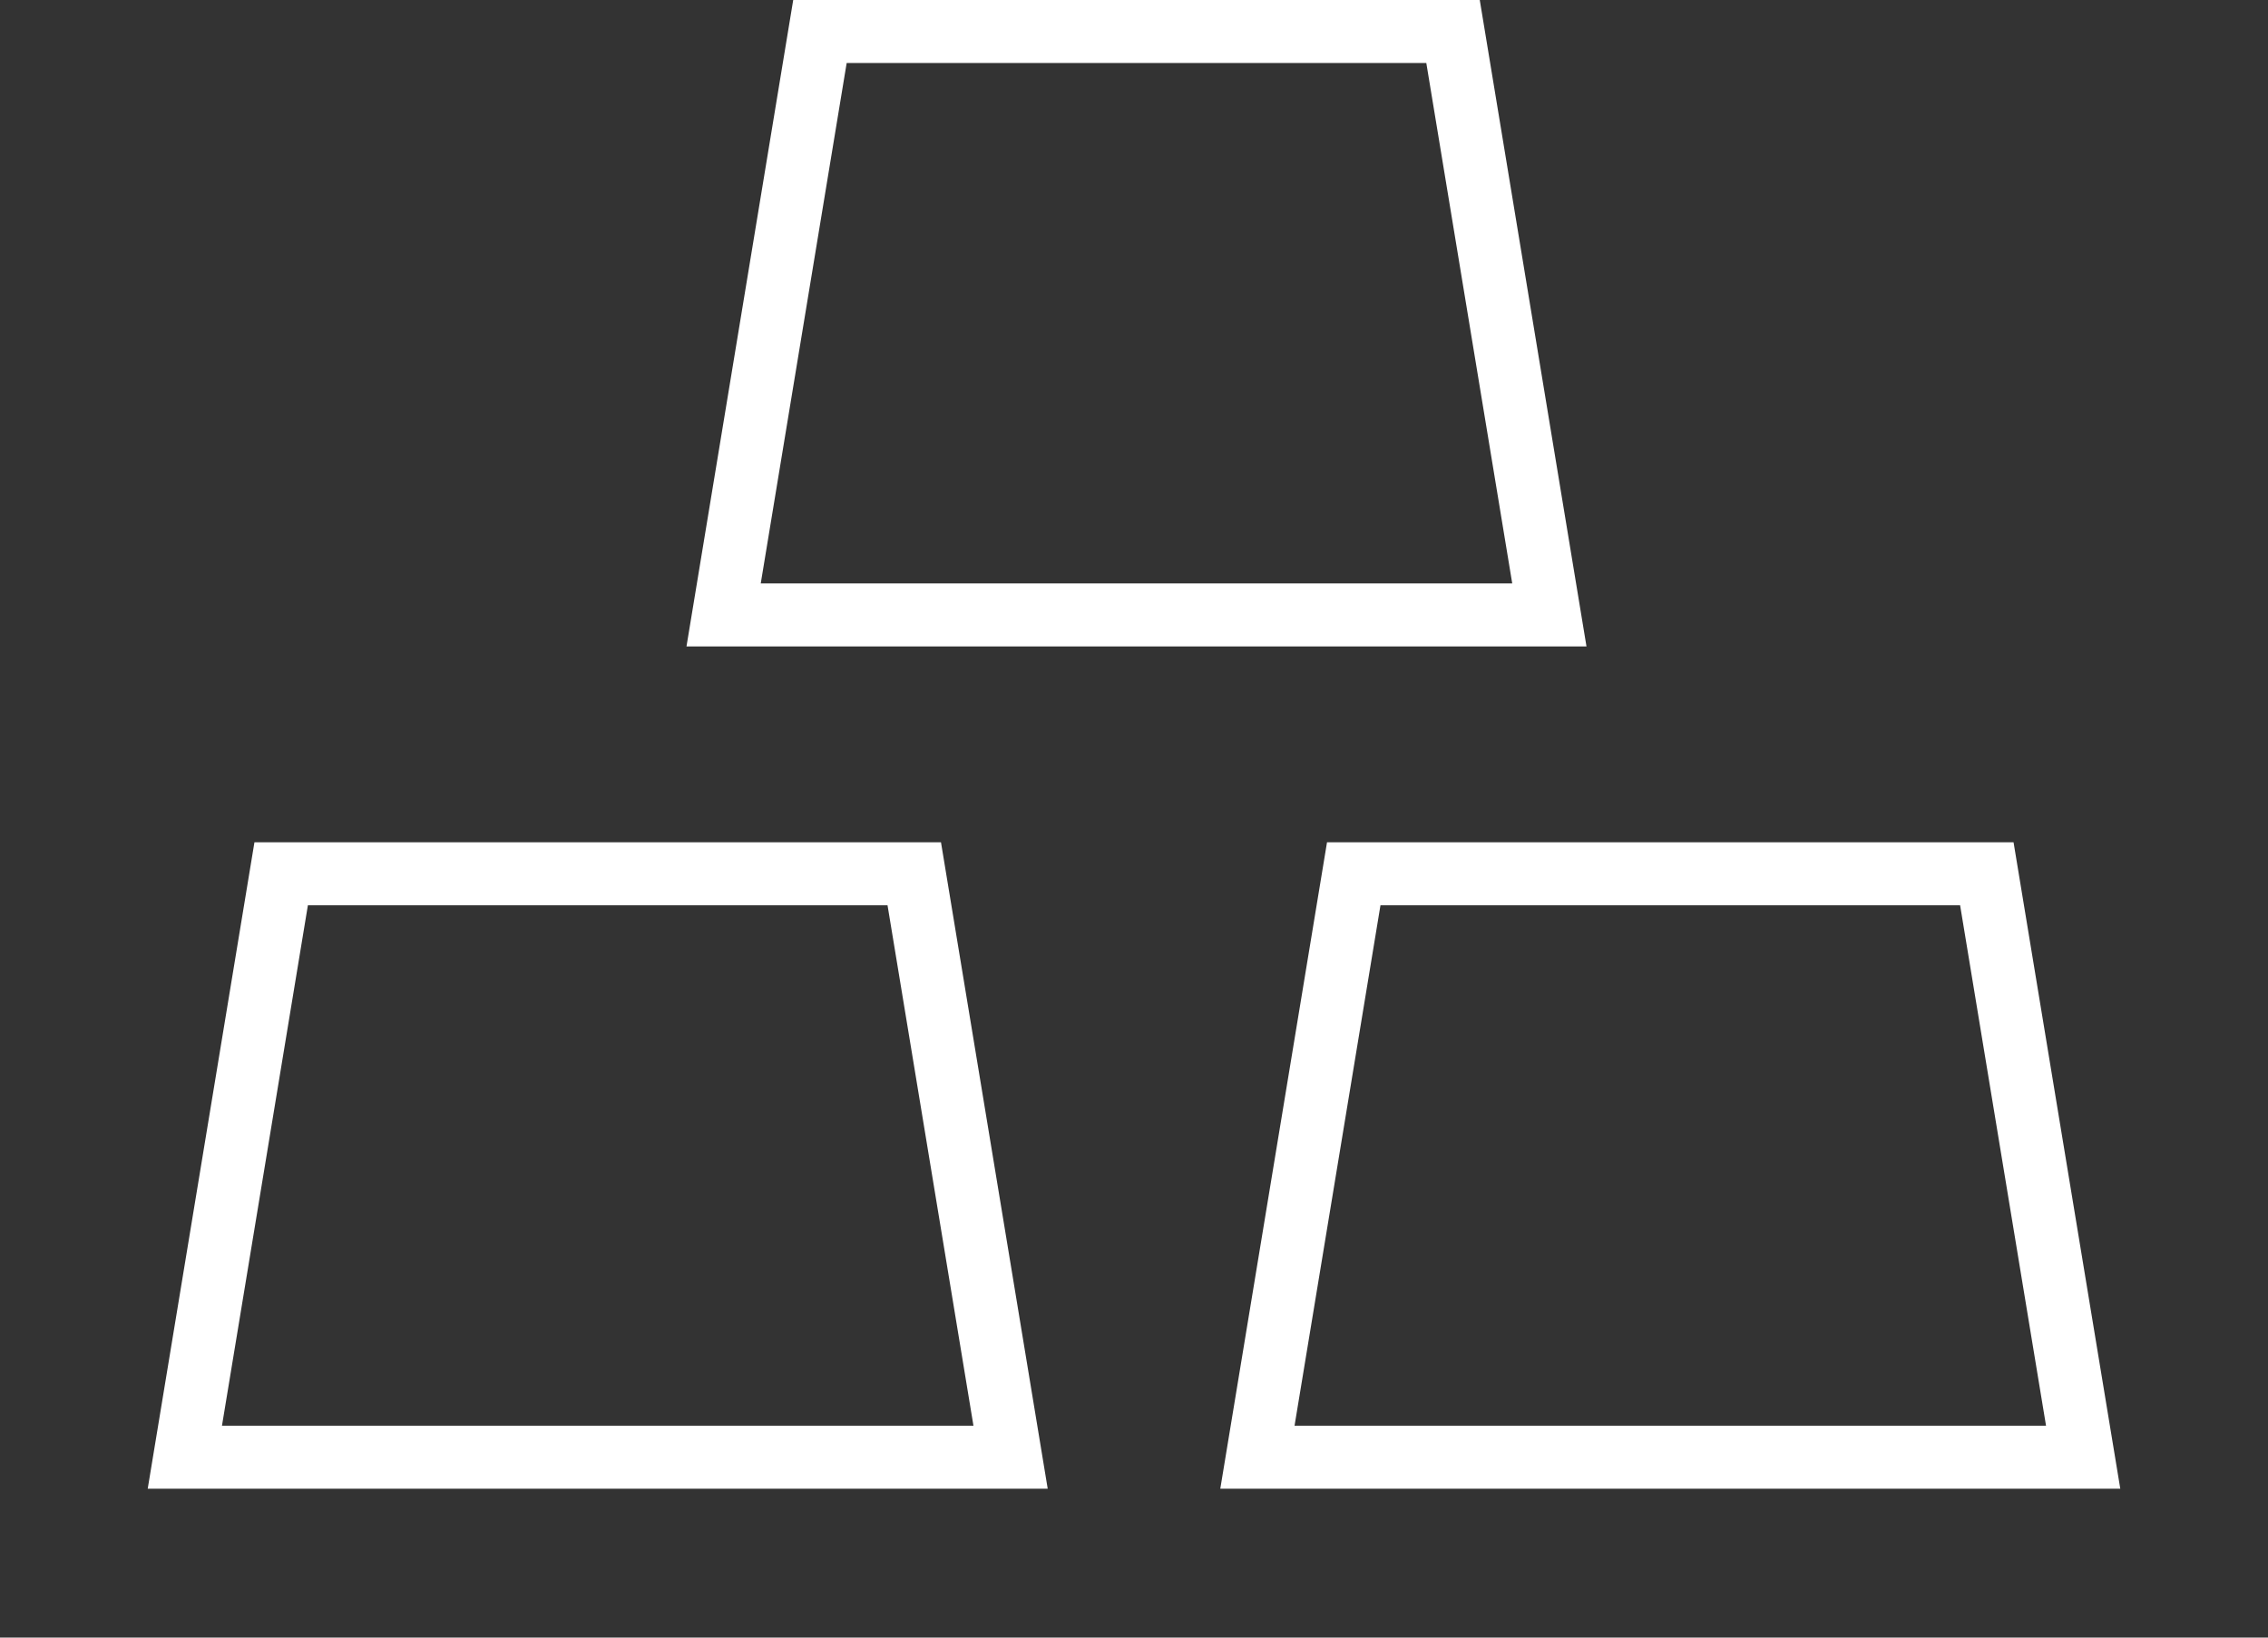 <svg width="36" height="26" viewBox="0 0 36 26" fill="none" xmlns="http://www.w3.org/2000/svg">
<rect x="0" y="0" width="36" height="26" fill="#333333" stroke="none"/>
<g id="ant-design:gold-filled">
<path id="Vector" d="M21.488 13.873H31.537L33.066 23.136H19.959L21.488 13.873ZM4.463 13.873H14.512L16.041 23.136H2.934L4.463 13.873ZM24.593 9.763H11.486L13.015 0.5H23.064L24.593 9.763Z" stroke="white"/>
</g>
</svg>
